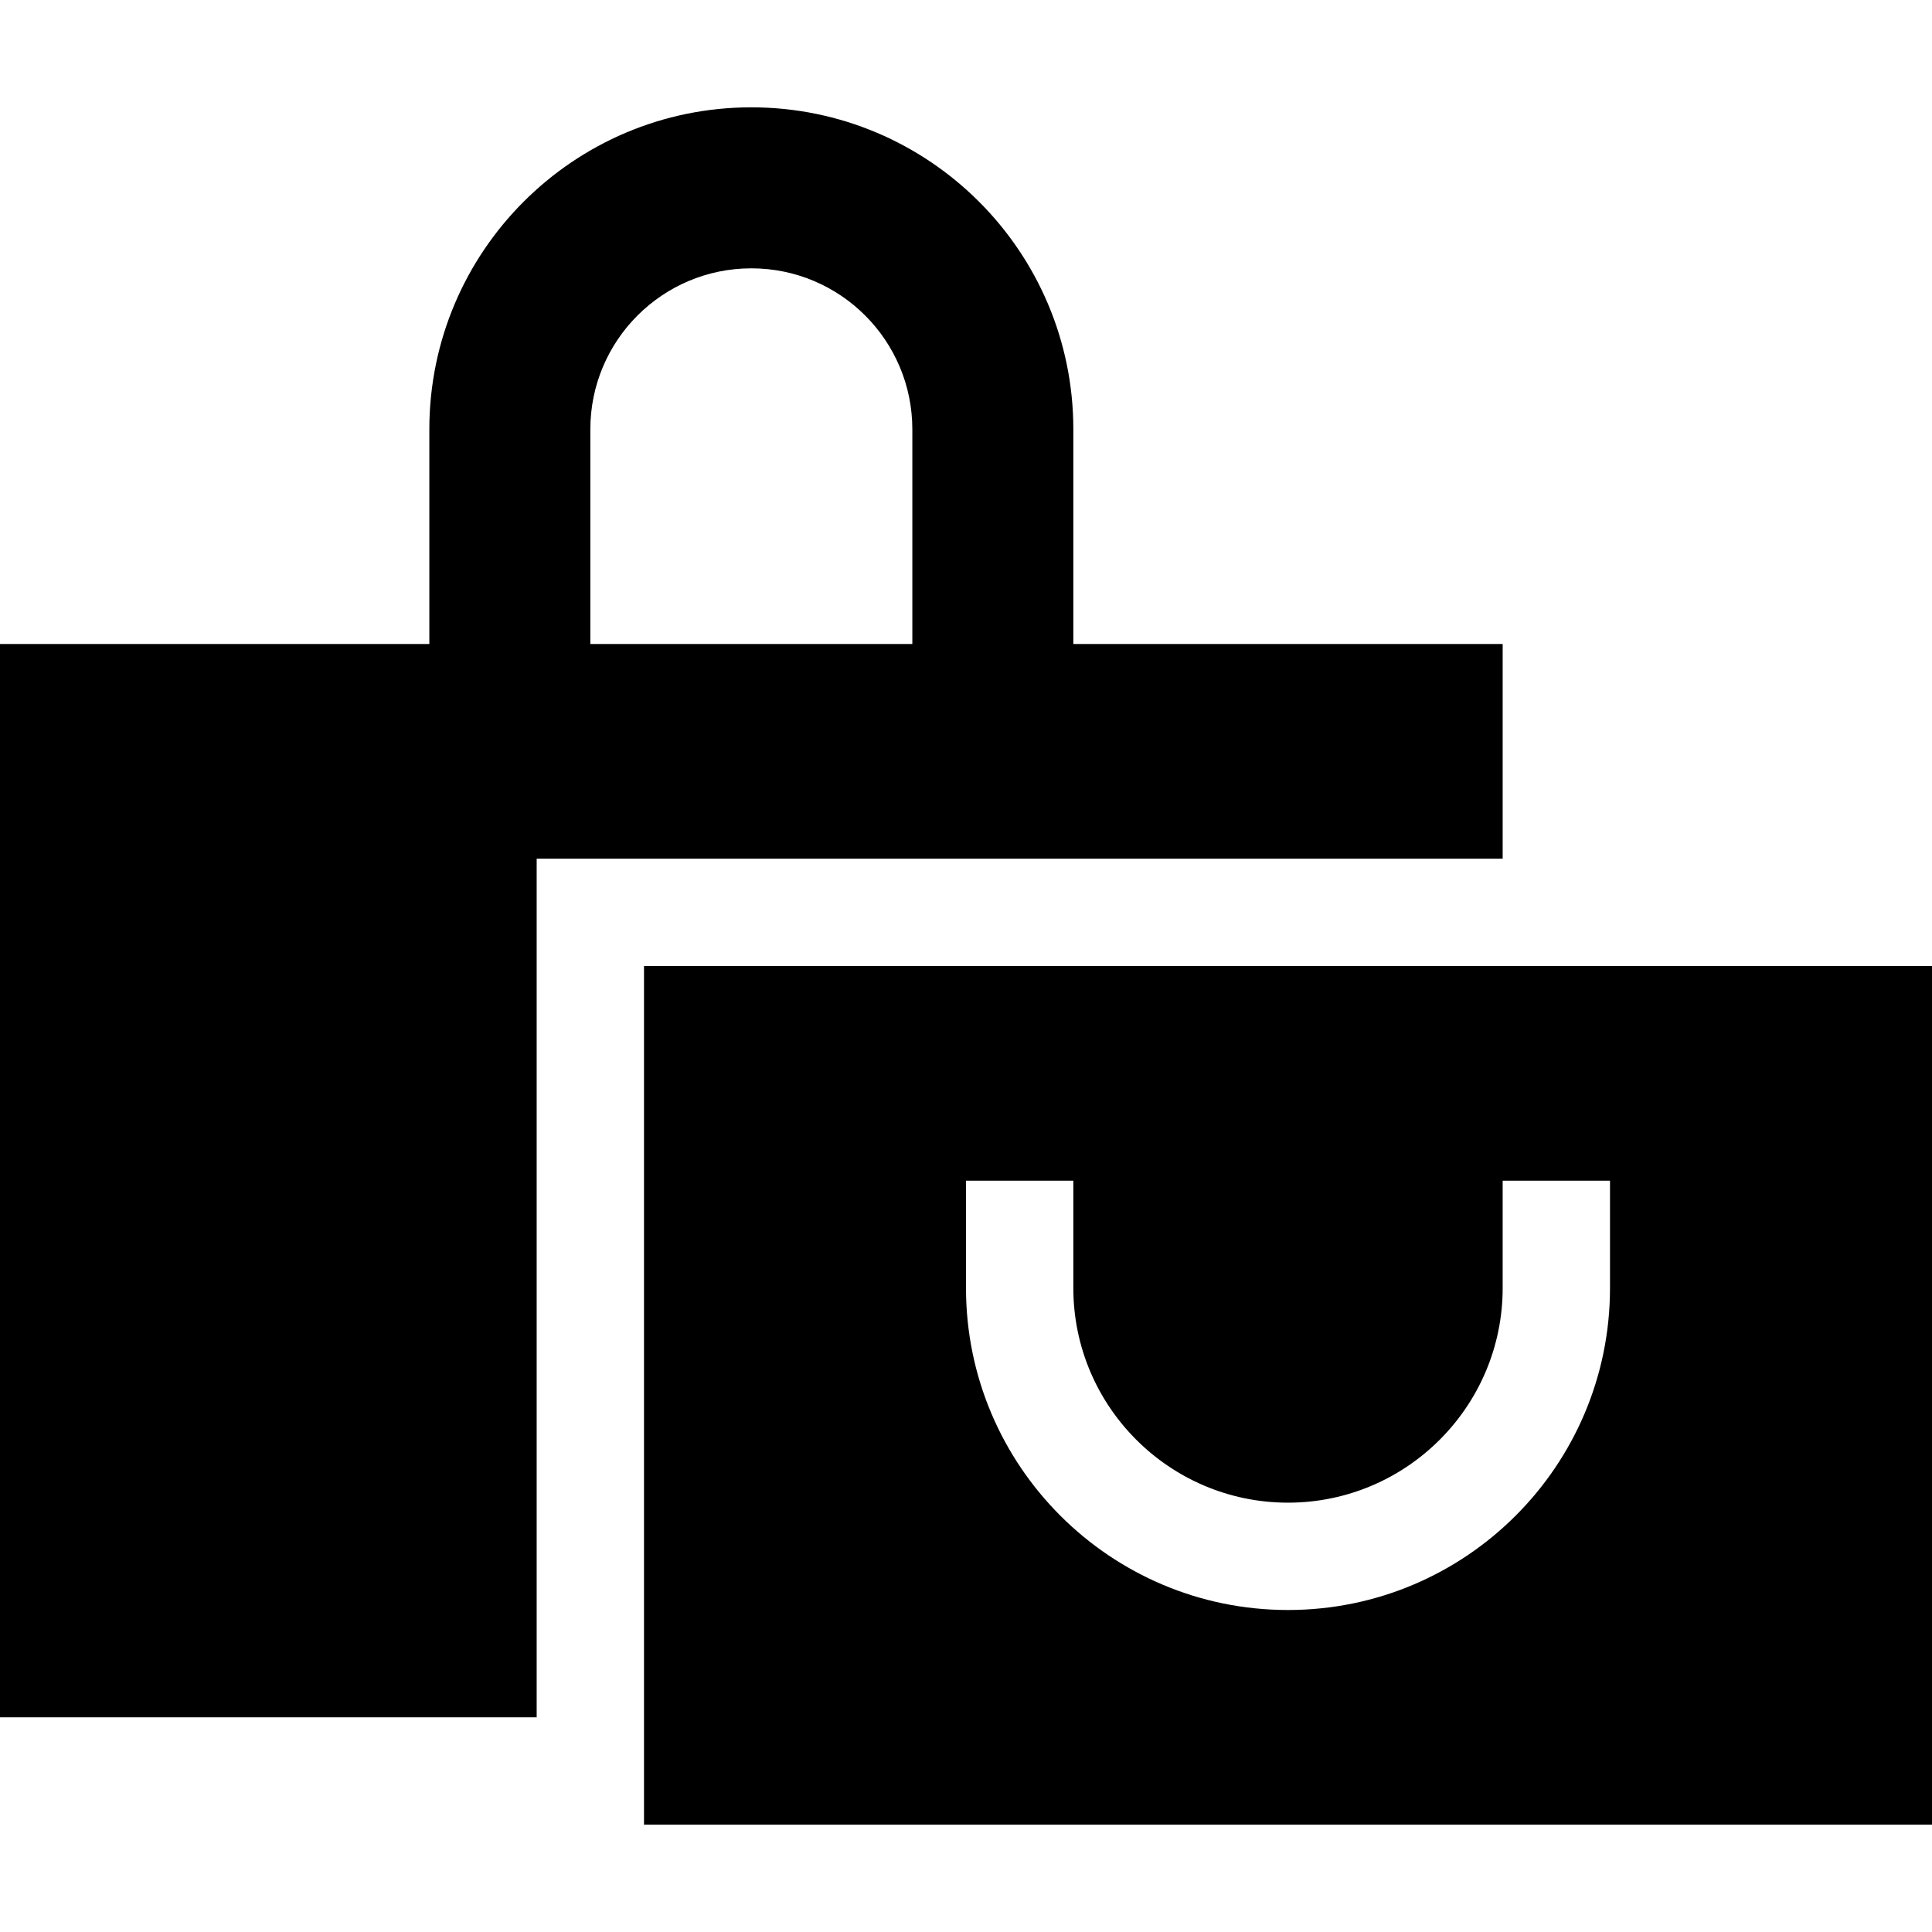 <svg xmlns="http://www.w3.org/2000/svg" width="24" height="24" viewBox="0 0 576 512">
    <path d="M176 96l0 64 96 0 0-64c0-26.5-21.5-48-48-48s-48 21.5-48 48zm-48 64l0-64c0-53 43-96 96-96s96 43 96 96l0 64 128 0 0 64-288 0 0 256L0 480 0 160l128 0zm448 96l0 256-384 0 0-256 384 0zM320 336l0-16-32 0 0 16 0 16c0 53 43 96 96 96s96-43 96-96l0-16 0-16-32 0 0 16 0 16c0 35.3-28.7 64-64 64s-64-28.7-64-64l0-16z"/>
</svg>
